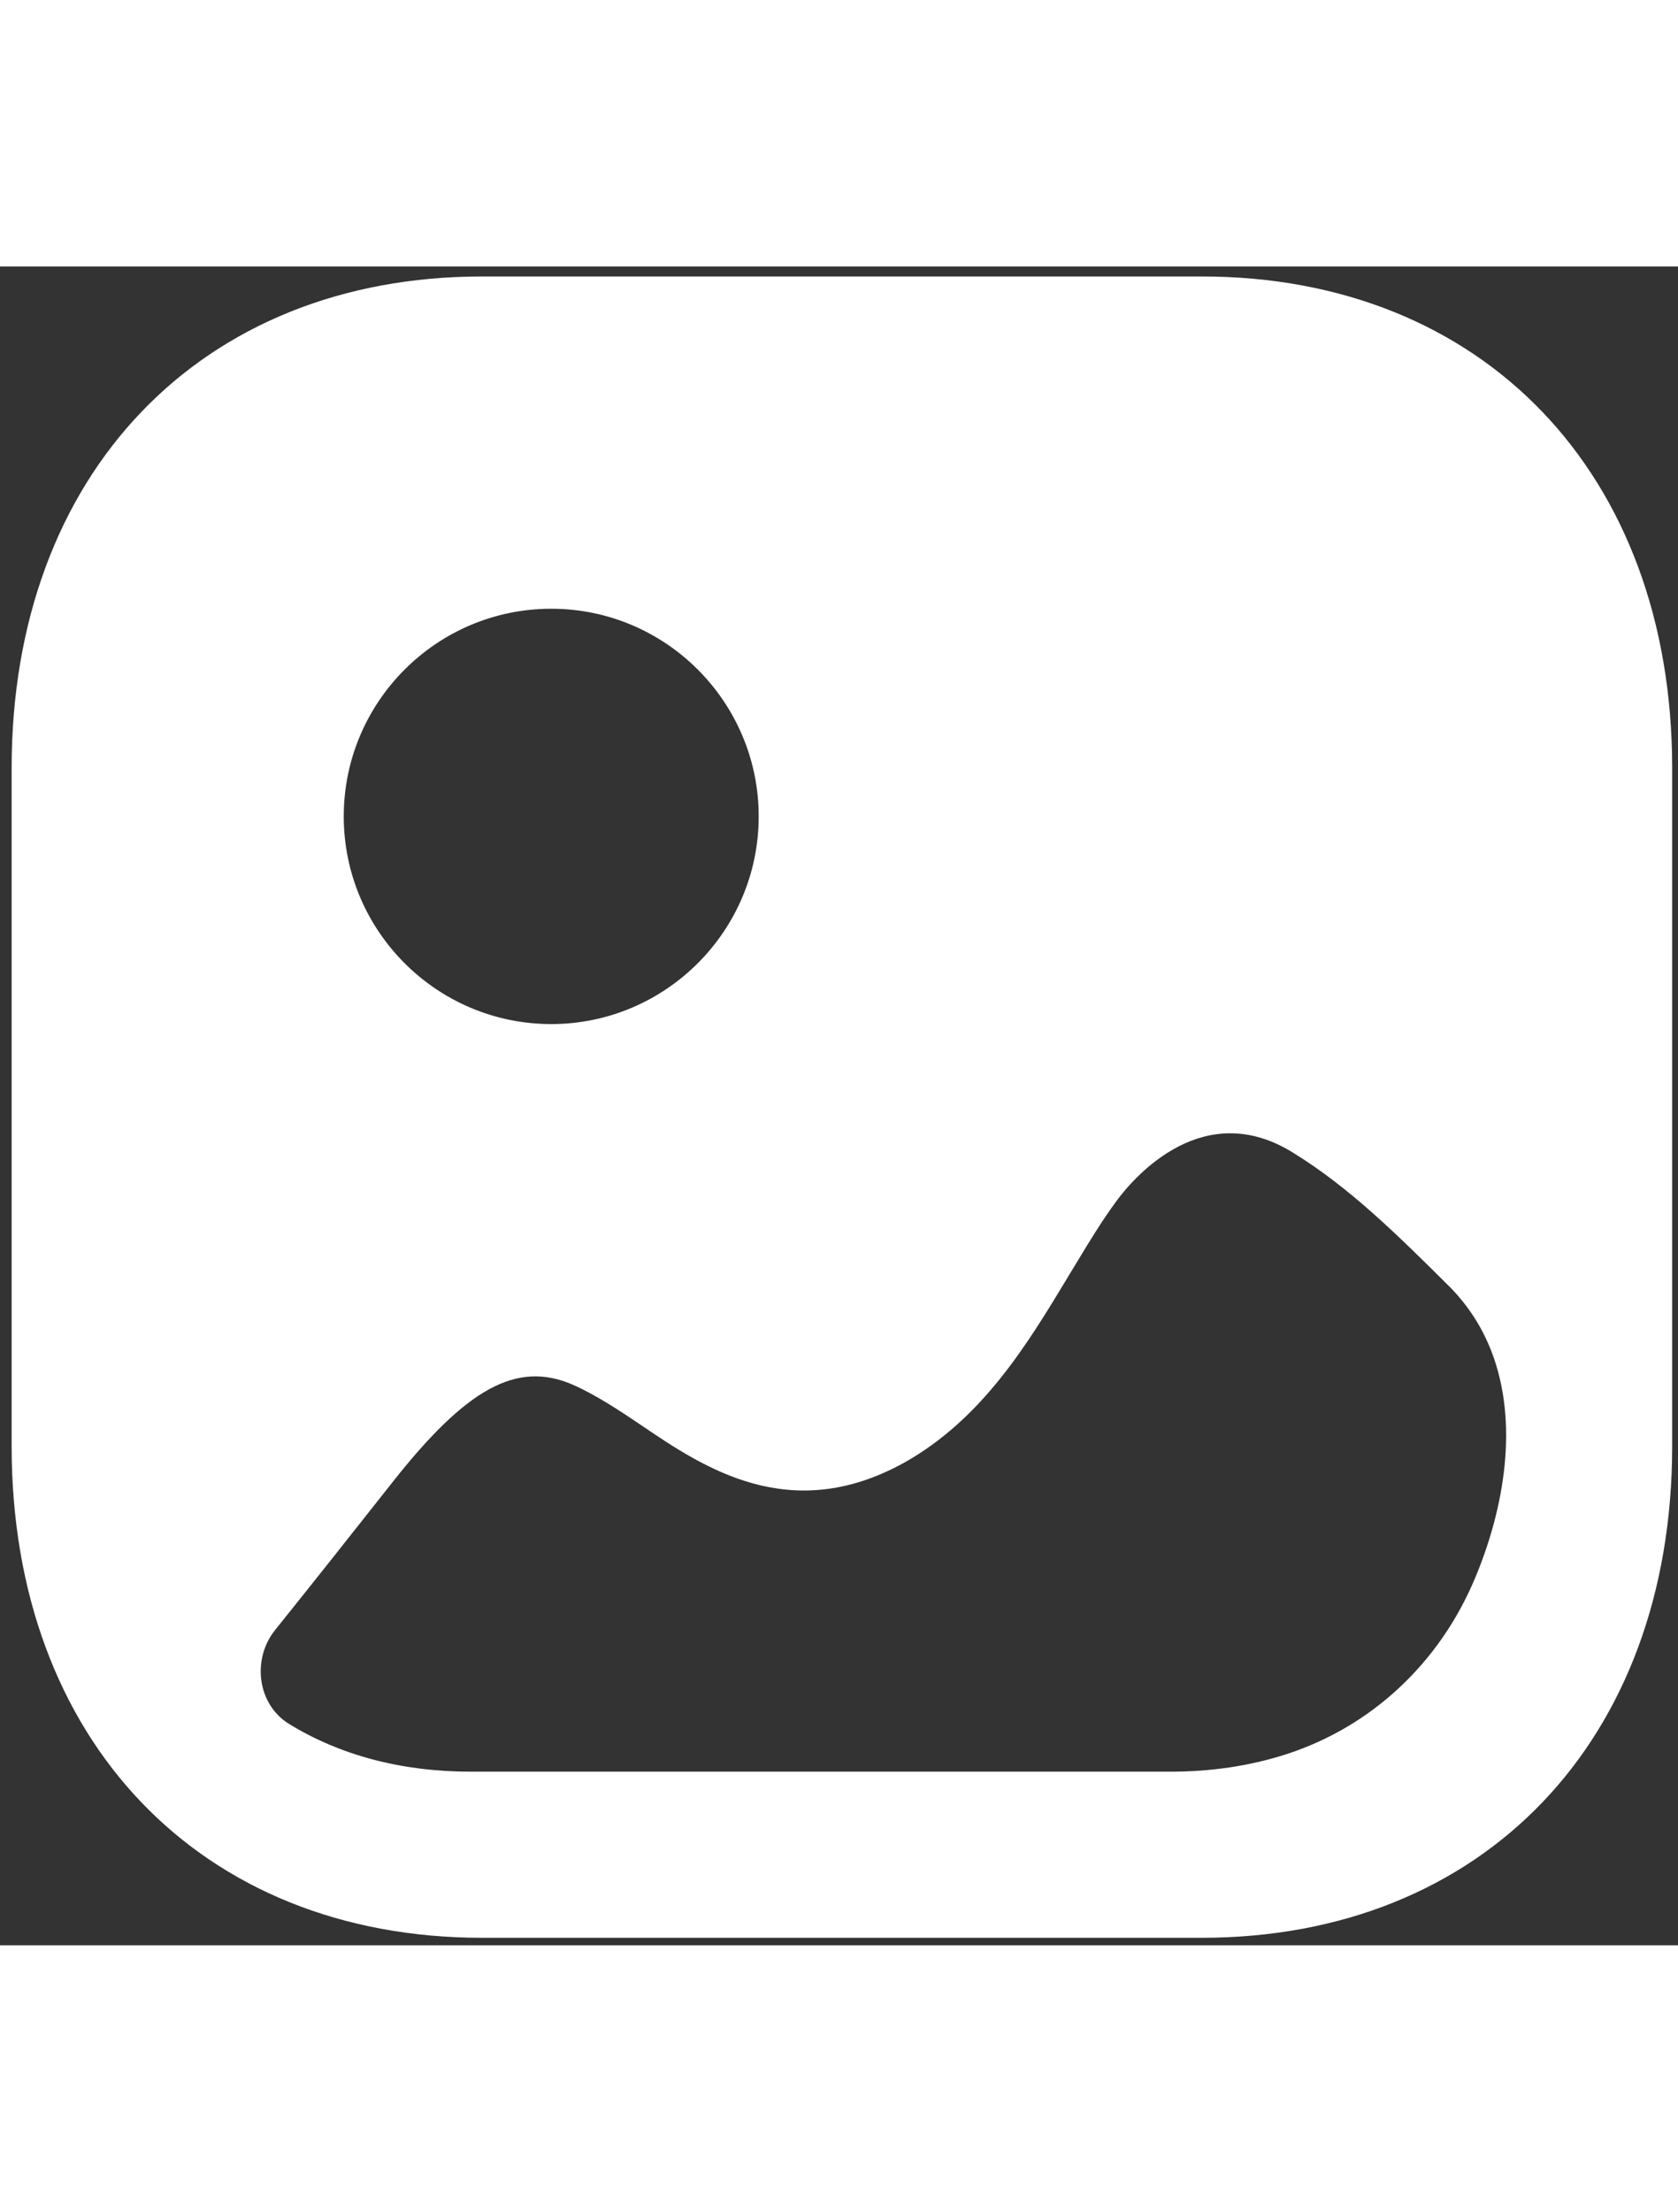 <svg width="63" height="83" viewBox="0 0 63 63" fill="none" xmlns="http://www.w3.org/2000/svg">
<rect x="0" y="0" width="63" height="63" fill="#333333" stroke="none"/>
<path fill-rule="evenodd" clip-rule="evenodd" d="M18.1 62.719H45.115C55.683 62.719 62.781 55.306 62.781 44.275V18.819C62.781 7.788 55.683 0.375 45.118 0.375H18.1C7.535 0.375 0.437 7.788 0.437 18.819V44.275C0.437 55.306 7.535 62.719 18.1 62.719ZM20.696 28.43C16.398 28.43 12.906 24.933 12.906 20.637C12.906 16.34 16.398 12.844 20.696 12.844C24.99 12.844 28.485 16.34 28.485 20.637C28.485 24.933 24.99 28.43 20.696 28.43ZM55.988 40.693C57.032 43.369 56.49 46.586 55.374 49.237C54.051 52.39 51.518 54.776 48.327 55.819C46.91 56.282 45.425 56.485 43.942 56.485H17.671C15.057 56.485 12.743 55.857 10.847 54.69C9.659 53.956 9.449 52.264 10.33 51.167C11.803 49.334 13.258 47.493 14.725 45.637C17.521 42.086 19.404 41.056 21.498 41.96C22.348 42.334 23.2 42.893 24.078 43.485C26.416 45.074 29.667 47.259 33.949 44.888C36.879 43.247 38.578 40.432 40.059 37.98L40.083 37.939C40.188 37.767 40.292 37.595 40.396 37.424C40.893 36.601 41.384 35.789 41.939 35.041C42.635 34.105 45.215 31.177 48.556 33.262C50.684 34.574 52.474 36.35 54.389 38.251C55.12 38.978 55.64 39.805 55.988 40.693Z" fill="white"/>
</svg>
